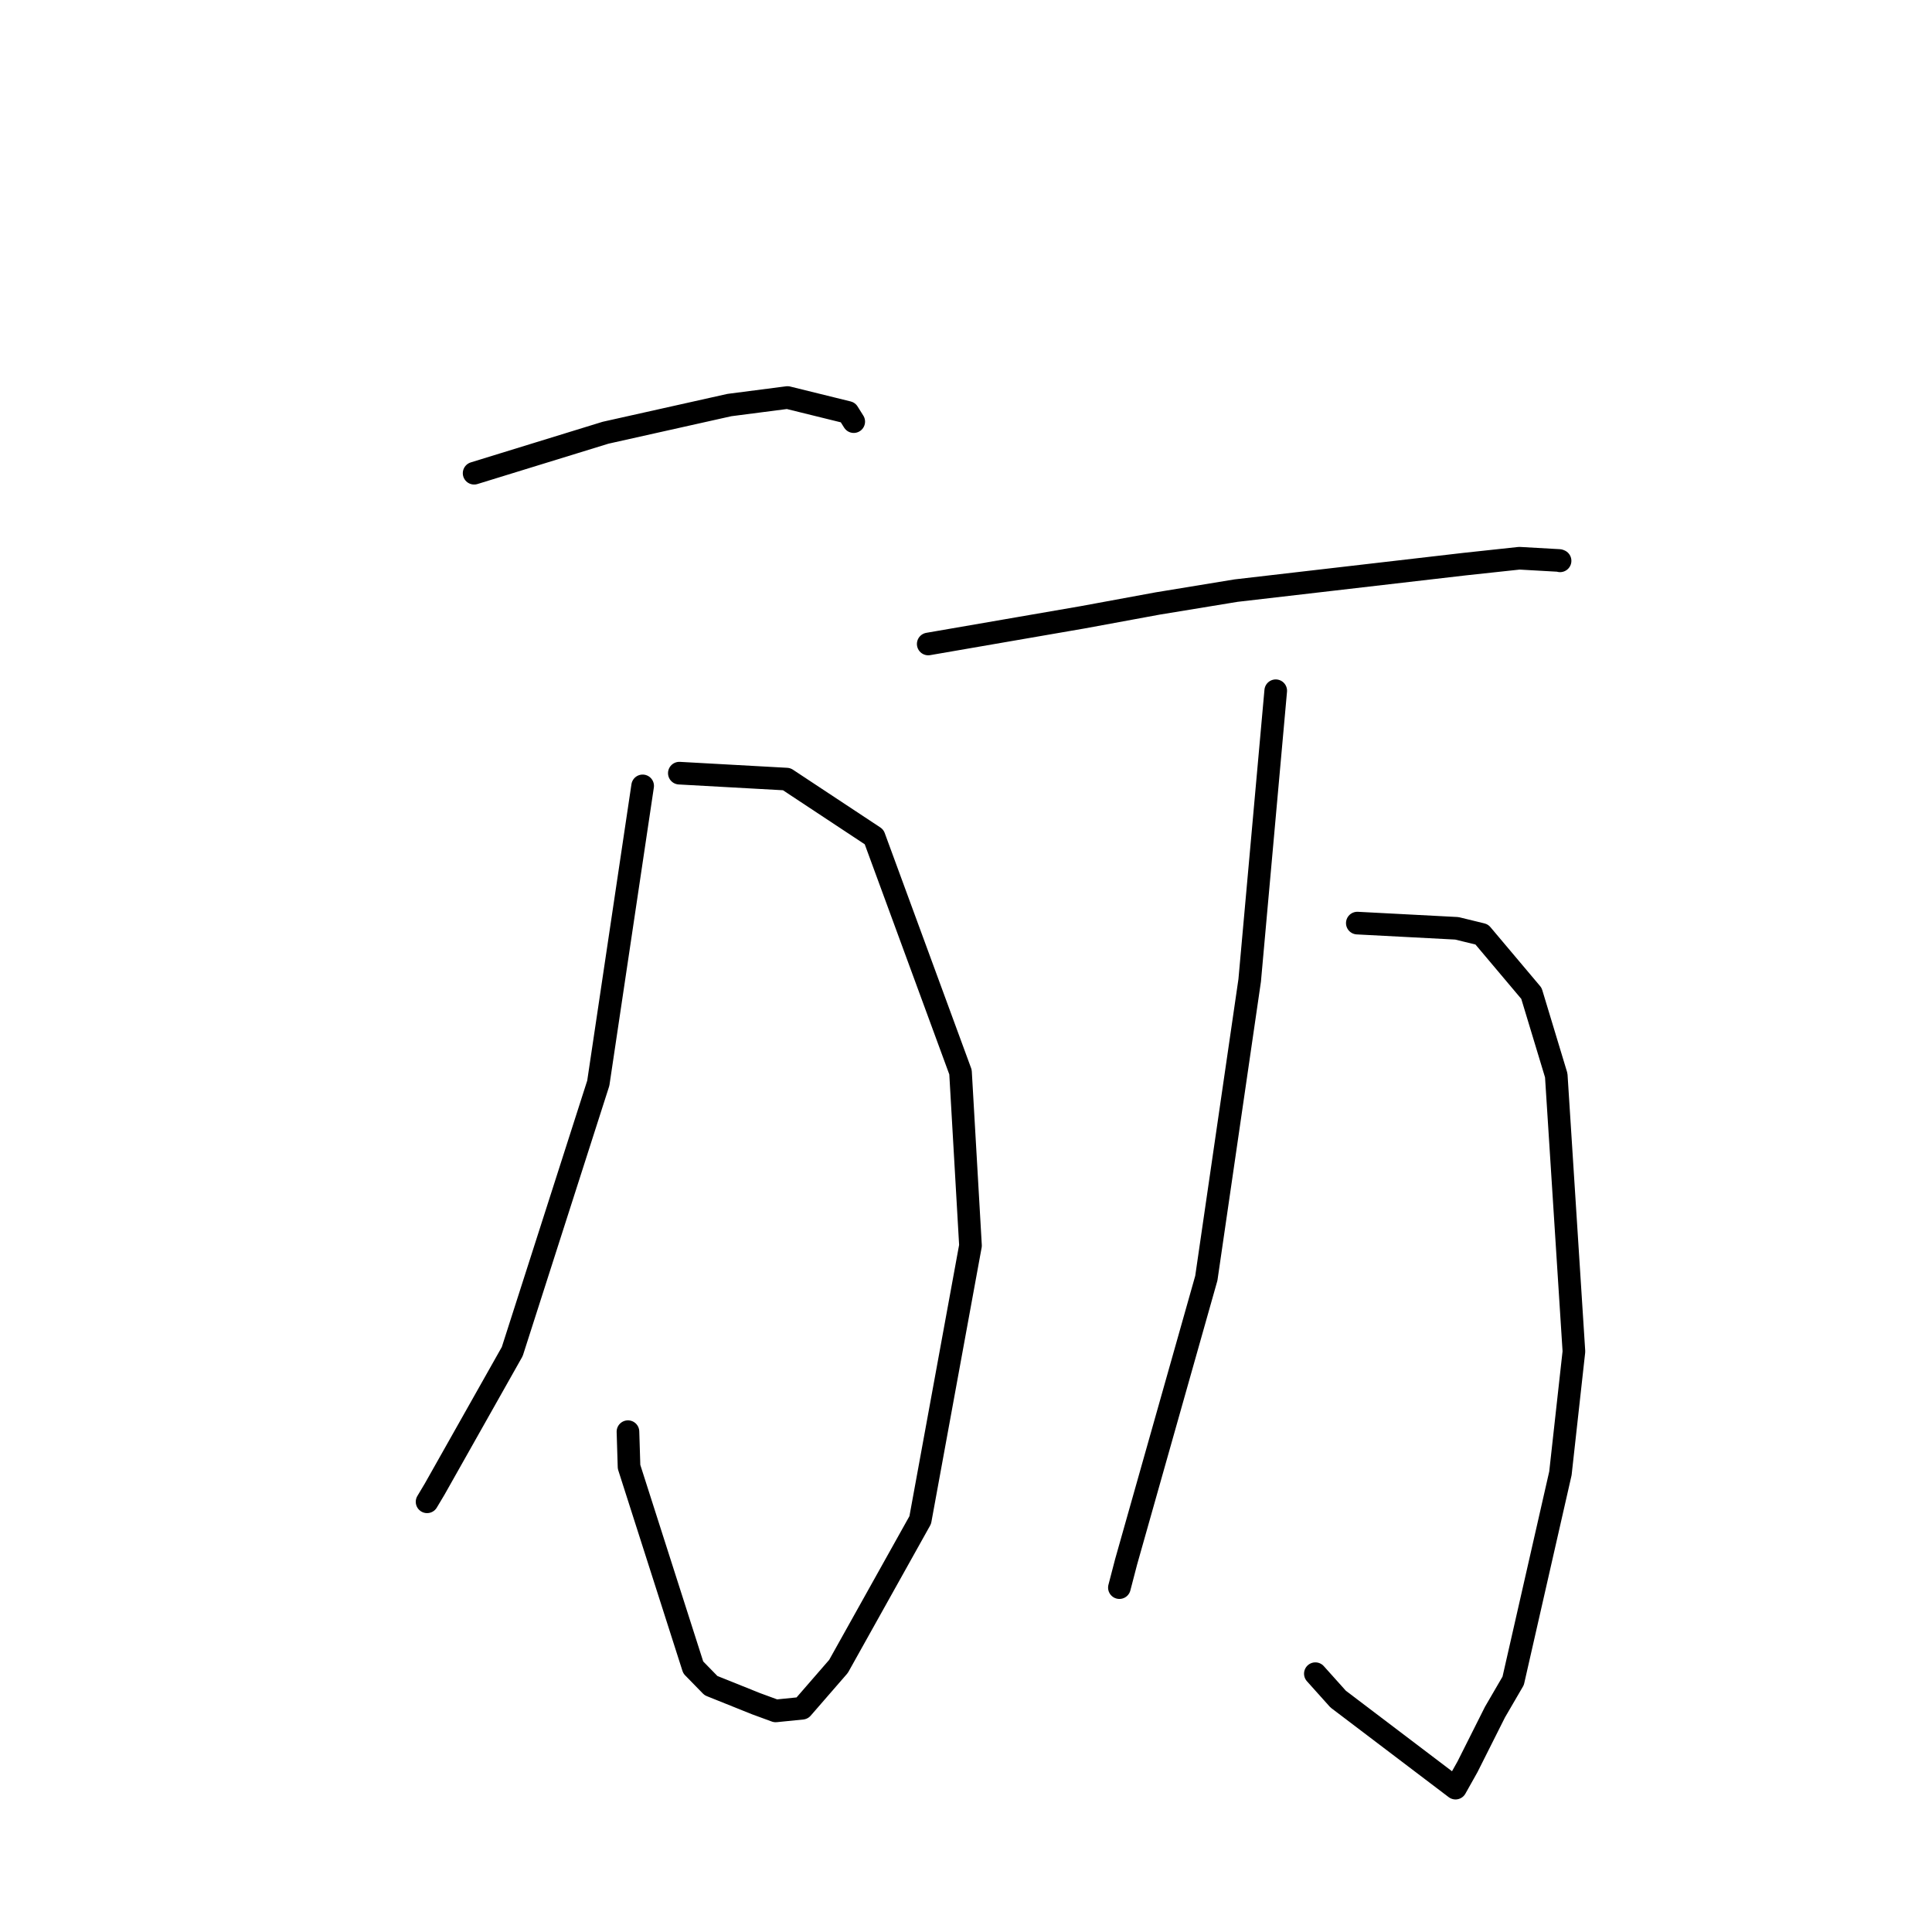 <?xml version="1.0" standalone="no"?>
    <svg width="256" height="256" xmlns="http://www.w3.org/2000/svg" version="1.1">
    <polyline stroke="black" stroke-width="3" stroke-linecap="round" fill="transparent" stroke-linejoin="round" points="62.824 62.703 71.532 60.021 80.239 57.339 96.648 53.672 104.348 52.675 112.36 54.65 113.078 55.795 113.124 55.867 " />
        <polyline stroke="black" stroke-width="3" stroke-linecap="round" fill="transparent" stroke-linejoin="round" points="90.016 102.448 97.125 102.842 104.235 103.236 115.821 110.893 127.272 142.057 128.595 165.047 121.936 201.413 111.107 220.804 106.29 226.35 102.783 226.704 100.181 225.75 94.207 223.352 91.857 220.943 83.351 194.359 83.208 189.703 " />
        <polyline stroke="black" stroke-width="3" stroke-linecap="round" fill="transparent" stroke-linejoin="round" points="85.154 104.134 82.215 123.83 79.276 143.527 67.877 179.083 57.596 197.312 56.59 198.996 " />
        <polyline stroke="black" stroke-width="3" stroke-linecap="round" fill="transparent" stroke-linejoin="round" points="122.995 85.331 133.222 83.564 143.449 81.797 153.375 79.968 163.776 78.261 194.083 74.748 201.321 73.969 206.606 74.267 206.711 74.309 206.717 74.312 " />
        <polyline stroke="black" stroke-width="3" stroke-linecap="round" fill="transparent" stroke-linejoin="round" points="179.852 122.316 186.444 122.661 193.037 123.007 196.338 123.812 202.924 131.628 206.211 142.489 208.552 179.078 206.763 195.223 200.504 222.718 198.091 226.864 194.449 234.113 192.876 236.915 192.865 236.936 177.312 225.139 174.292 221.772 " />
        <polyline stroke="black" stroke-width="3" stroke-linecap="round" fill="transparent" stroke-linejoin="round" points="169.041 91.527 167.316 110.716 165.59 129.905 159.844 169.369 149.215 206.955 148.326 210.368 " />
        </svg>